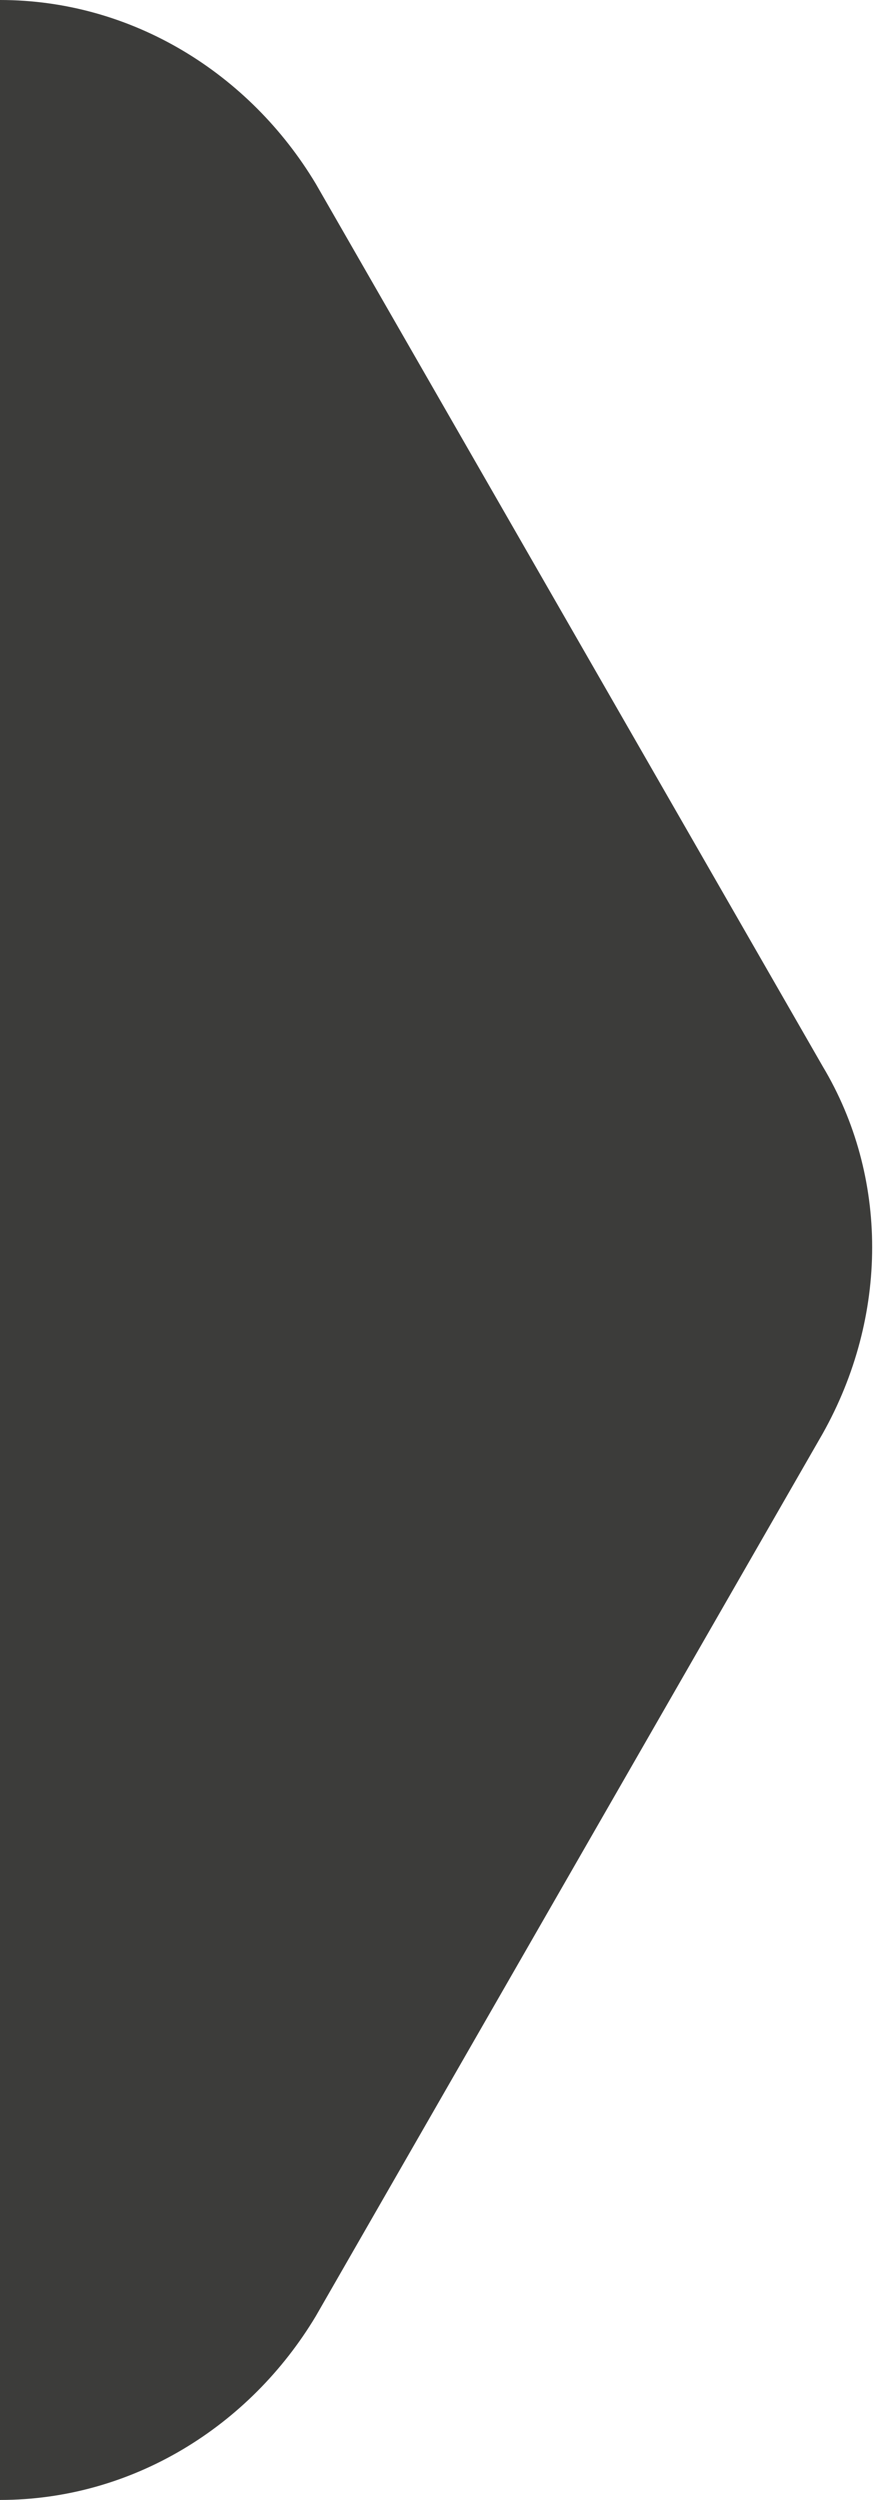 <?xml version="1.0" encoding="utf-8"?>
<!-- Generator: Adobe Illustrator 22.1.0, SVG Export Plug-In . SVG Version: 6.00 Build 0)  -->
<svg version="1.1" id="Слой_1" xmlns="http://www.w3.org/2000/svg" xmlns:xlink="http://www.w3.org/1999/xlink" x="0px" y="0px"
	 viewBox="0 0 11.9 34" style="enable-background:new 0 0 11.9 34;" xml:space="preserve">
<style type="text/css">
	.st0{fill:#E6E6E6;}
	.st1{fill:#3c3c3a;}
	.st2{fill:#B3B3B3;}
	.st3{fill:#FBB03B;}
	.st4{fill:#262626;}
	.st5{fill:#262626;stroke:#232322;stroke-width:0.25;stroke-miterlimit:10;}
	.st6{fill:#262626;stroke:#FFFFFF;stroke-width:0.283;stroke-miterlimit:10;}
	.st7{fill:#3C3C3B;}
	.st8{fill:#333333;}
	.st9{fill:#FFFFFF;}
	.st10{fill:#464545;}
	.st11{fill:#757474;}
	.st12{fill:#2E2E2D;}
	.st13{fill:#5D5C5C;}
	.st14{fill:#272726;}
	.st15{fill:#3A3939;}
	.st16{fill:#00A4E8;}
	.st17{fill:#0090DF;}
	.st18{fill:#40BBF0;}
	.st19{fill:#007BCA;}
	.st20{fill:#00AFEC;}
	.st21{fill:#008ED9;}
	.st22{fill:#0064B3;}
	.st23{fill:#80807F;}
	.st24{fill:#252424;}
	.st25{fill:#292928;}
	.st26{fill:#757575;}
	.st27{fill:#5D5D5D;}
	.st28{fill:#FF4C29;}
	.st29{fill:#FCAA3F;}
	.st30{fill:#7BAD3F;}
</style>
<path class="st1" d="M0,0c1.8,0,3.4,1,4.3,2.5l6.9,12c0.9,1.5,0.9,3.4,0,5l-6.9,12C3.4,33,1.8,34,0,34V0z"/>
</svg>

